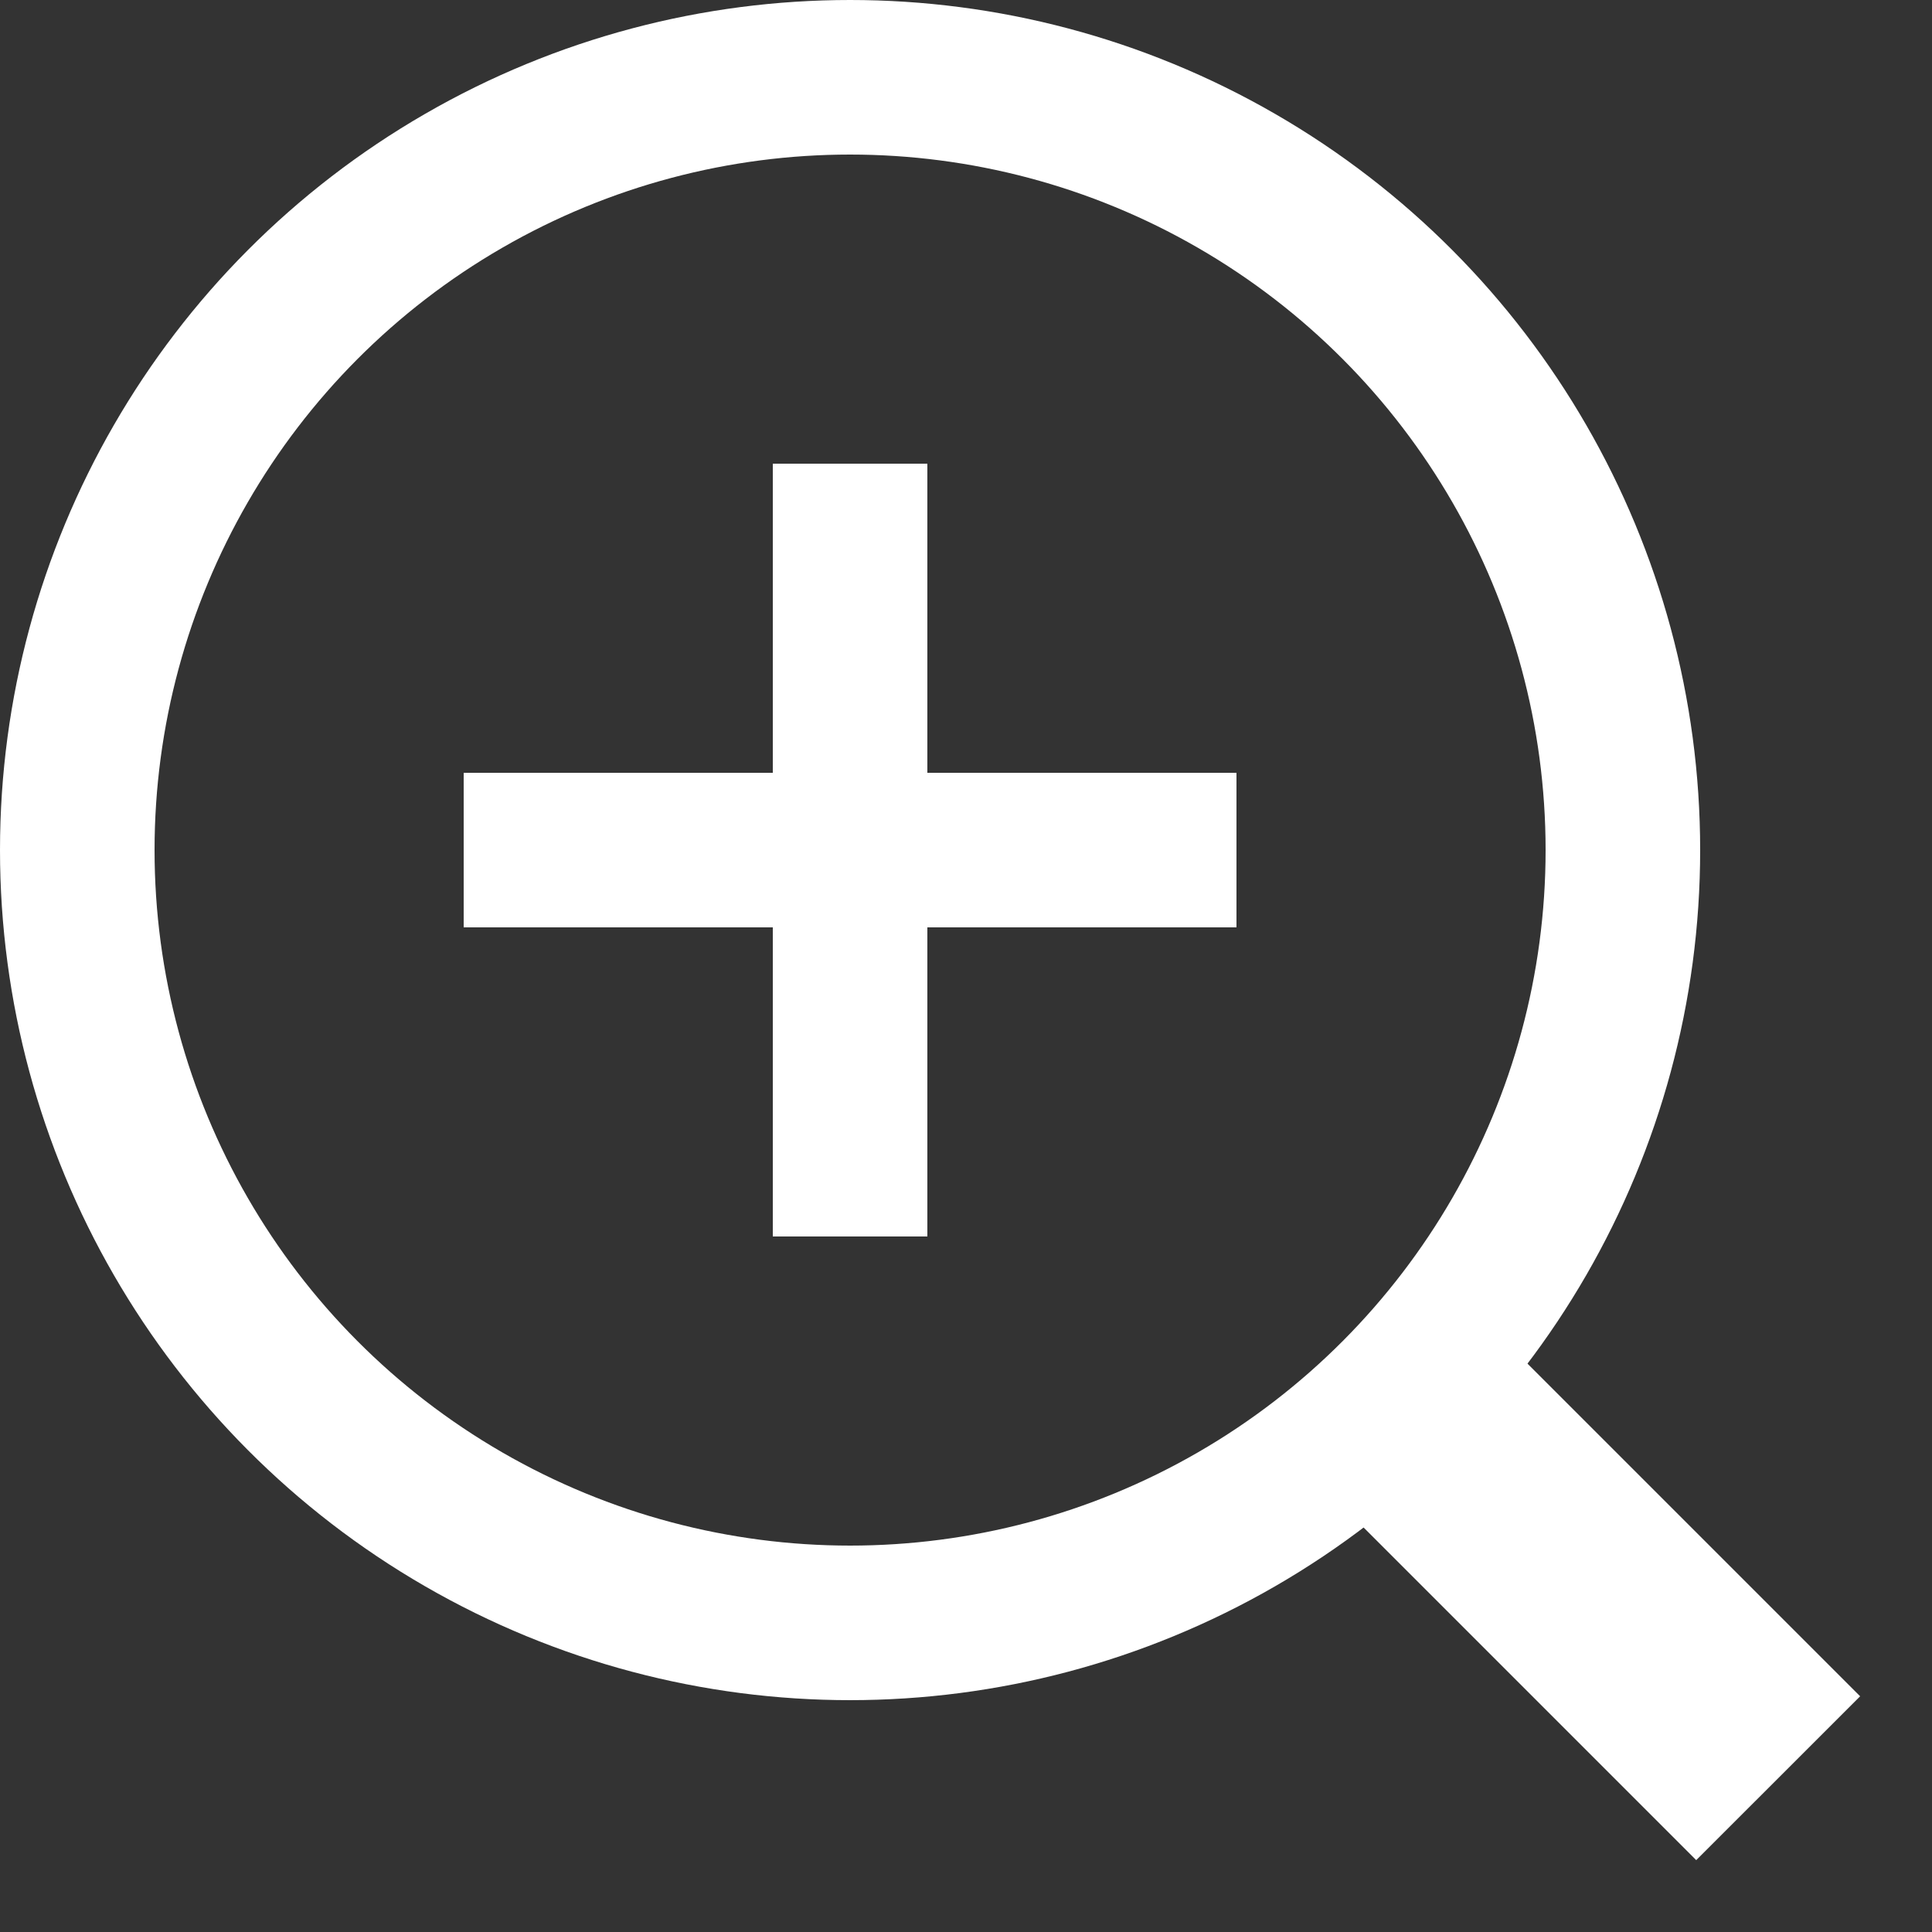 <svg width="25" height="25" viewBox="0 0 25 25" fill="none" xmlns="http://www.w3.org/2000/svg"><rect x="0" y="0" width="25" height="25" fill="#333333" stroke="none"/><circle cx="11" cy="11" r="10" stroke="#fff" stroke-width="2"/><path fill="#fff" d="M17 19.121L19.12 17l4.95 4.95-2.121 2.12zM10 6h2v10h-2V6z"/><path d="M16 10v2H6v-2h10z" fill="#fff"/></svg>